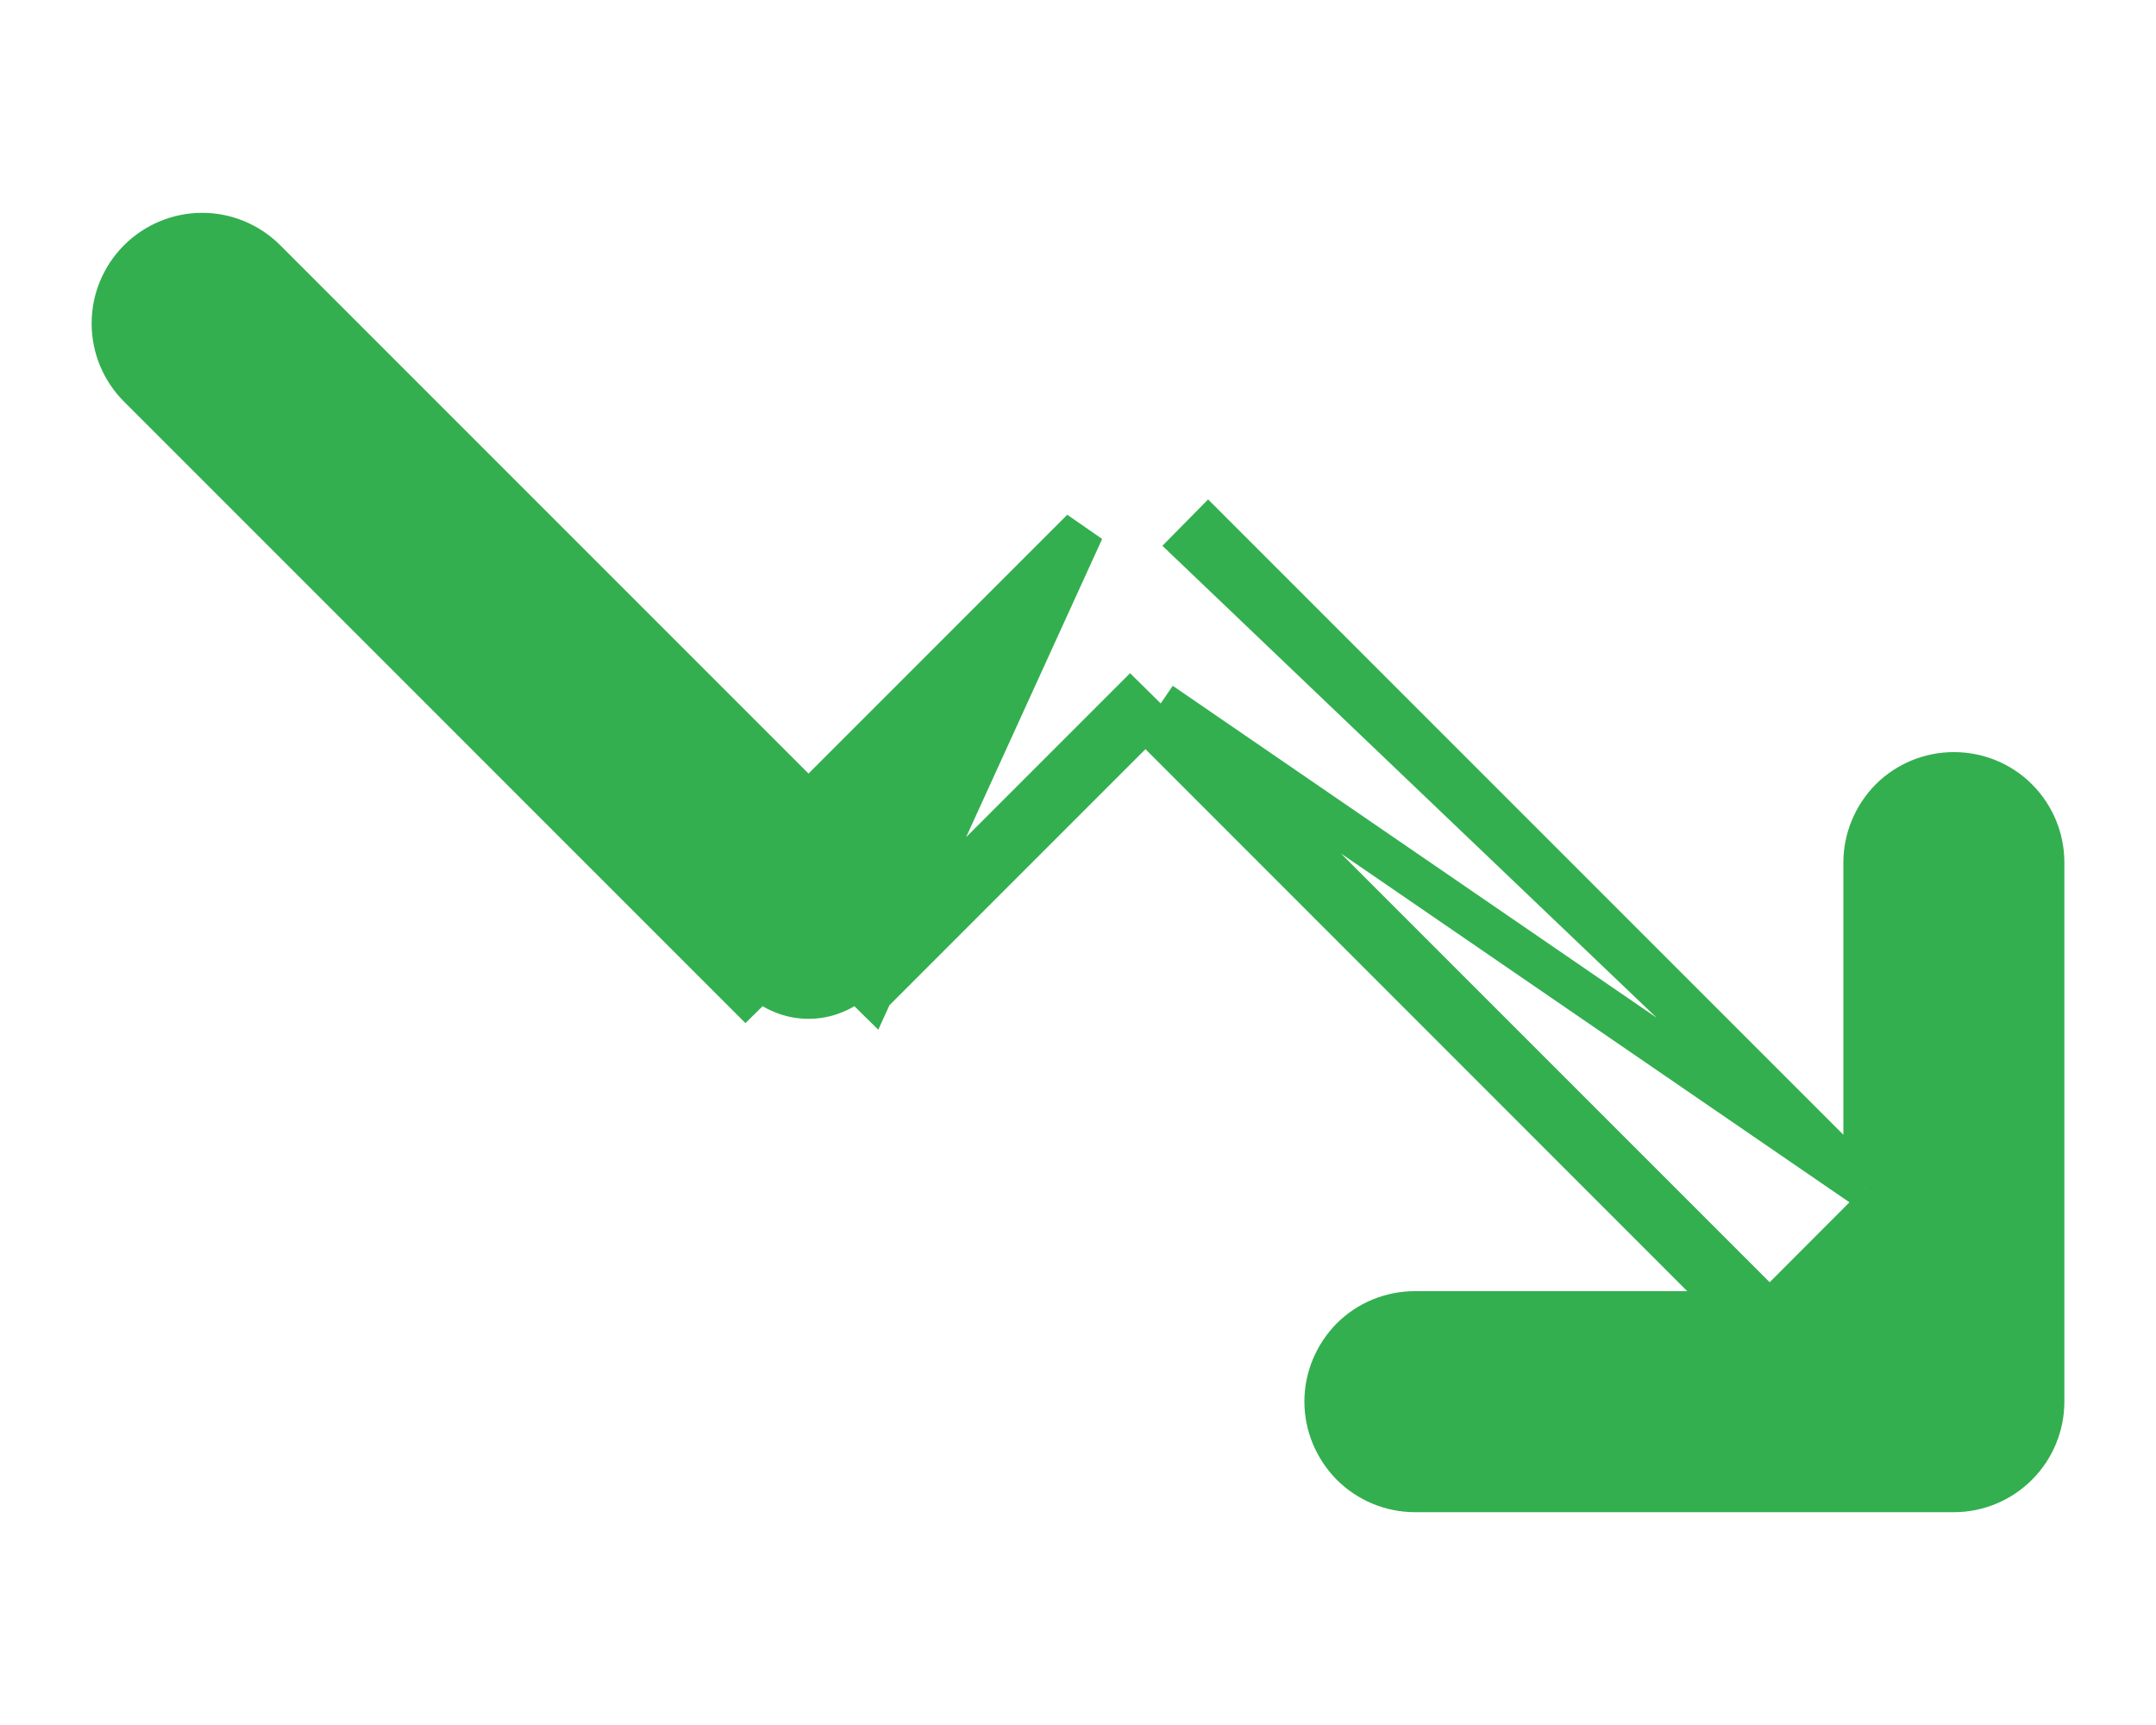 <svg width="10" height="8" viewBox="0 0 10 8" fill="none" xmlns="http://www.w3.org/2000/svg">
<path d="M8.65 5.504L5.604 2.458L5.604 2.458L5.534 2.529L8.65 5.504ZM8.65 5.504V4C8.65 3.891 8.694 3.786 8.771 3.708C8.848 3.631 8.953 3.588 9.063 3.588C9.172 3.588 9.277 3.631 9.354 3.708C9.432 3.786 9.475 3.891 9.475 4V6.5C9.475 6.609 9.432 6.714 9.354 6.792C9.277 6.869 9.172 6.913 9.063 6.913H6.563C6.453 6.913 6.348 6.869 6.271 6.792C6.194 6.714 6.15 6.609 6.15 6.5C6.15 6.391 6.194 6.286 6.271 6.208C6.348 6.131 6.453 6.088 6.563 6.088H8.067M8.65 5.504L5.383 3.263M3.971 4.534C3.942 4.563 3.908 4.586 3.87 4.601C3.832 4.617 3.791 4.625 3.75 4.625C3.709 4.625 3.668 4.617 3.63 4.601C3.592 4.586 3.558 4.563 3.529 4.534L3.458 4.604L3.458 4.604L0.646 1.792C0.568 1.714 0.525 1.609 0.525 1.5C0.525 1.391 0.568 1.286 0.646 1.208C0.723 1.131 0.828 1.087 0.938 1.087C1.047 1.087 1.152 1.131 1.229 1.208L1.229 1.208L3.75 3.729L5.021 2.458L4.042 4.604L3.971 4.534ZM3.971 4.534L4.042 4.604L5.313 3.333M3.971 4.534L5.242 3.263L5.313 3.333M5.313 3.333L5.383 3.263M5.313 3.333L8.067 6.088M5.383 3.263L8.208 6.088H8.067M5.383 3.263L8.167 6.188L8.067 6.088" fill="#33AF4F" stroke="#33AF4F" stroke-width="0.2"/>
</svg>
